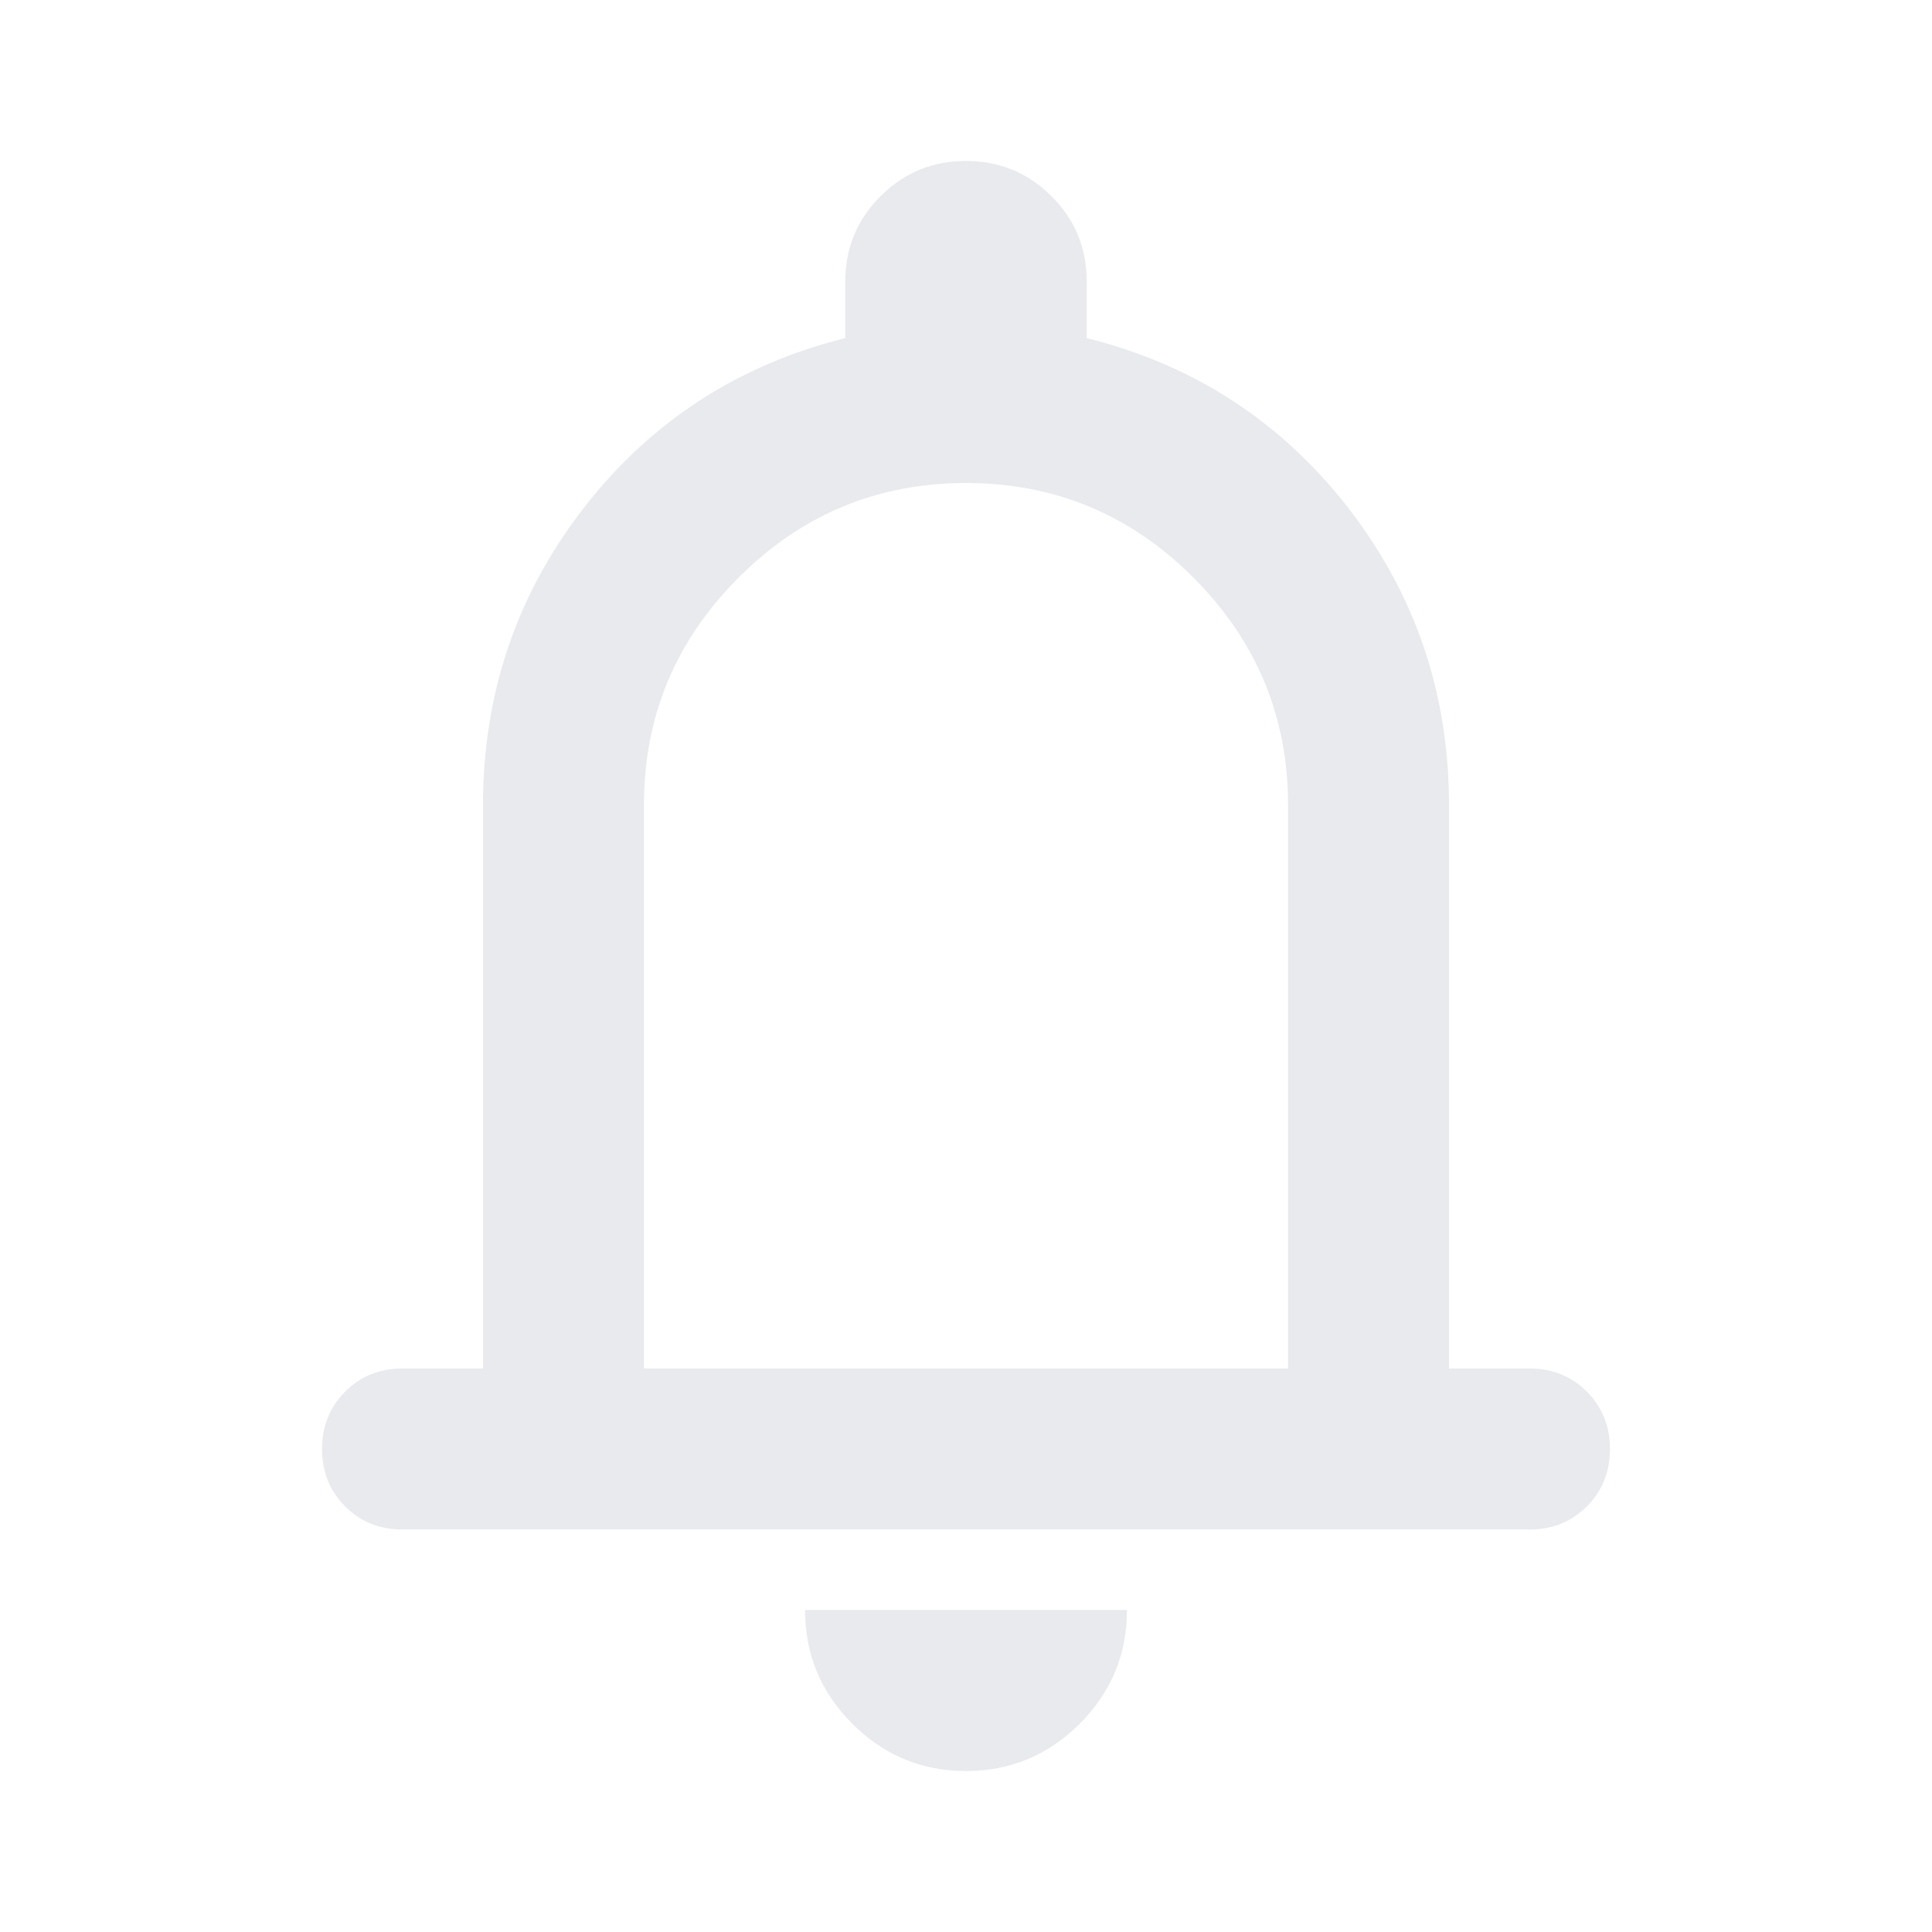 <svg width="16" height="16" viewBox="0 0 16 16" fill="none" xmlns="http://www.w3.org/2000/svg">
<path d="M3.333 12.667C3.144 12.667 2.986 12.603 2.858 12.475C2.731 12.347 2.667 12.189 2.667 12C2.667 11.811 2.731 11.653 2.858 11.525C2.986 11.397 3.144 11.333 3.333 11.333H4V6.667C4 5.744 4.278 4.925 4.833 4.208C5.389 3.492 6.111 3.022 7 2.8V2.333C7 2.056 7.097 1.819 7.292 1.625C7.486 1.431 7.722 1.333 8 1.333C8.278 1.333 8.514 1.431 8.708 1.625C8.903 1.819 9 2.056 9 2.333V2.8C9.889 3.022 10.611 3.492 11.167 4.208C11.722 4.925 12 5.744 12 6.667V11.333H12.667C12.855 11.333 13.014 11.397 13.142 11.525C13.269 11.653 13.333 11.811 13.333 12C13.333 12.189 13.269 12.347 13.142 12.475C13.014 12.603 12.855 12.667 12.667 12.667H3.333ZM8 14.667C7.633 14.667 7.319 14.536 7.058 14.275C6.797 14.014 6.667 13.7 6.667 13.333H9.333C9.333 13.7 9.203 14.014 8.942 14.275C8.681 14.536 8.367 14.667 8 14.667ZM5.333 11.333H10.667V6.667C10.667 5.933 10.405 5.306 9.883 4.783C9.361 4.261 8.733 4 8 4C7.267 4 6.639 4.261 6.117 4.783C5.594 5.306 5.333 5.933 5.333 6.667V11.333Z" fill="#E8EAED"/>
</svg>
